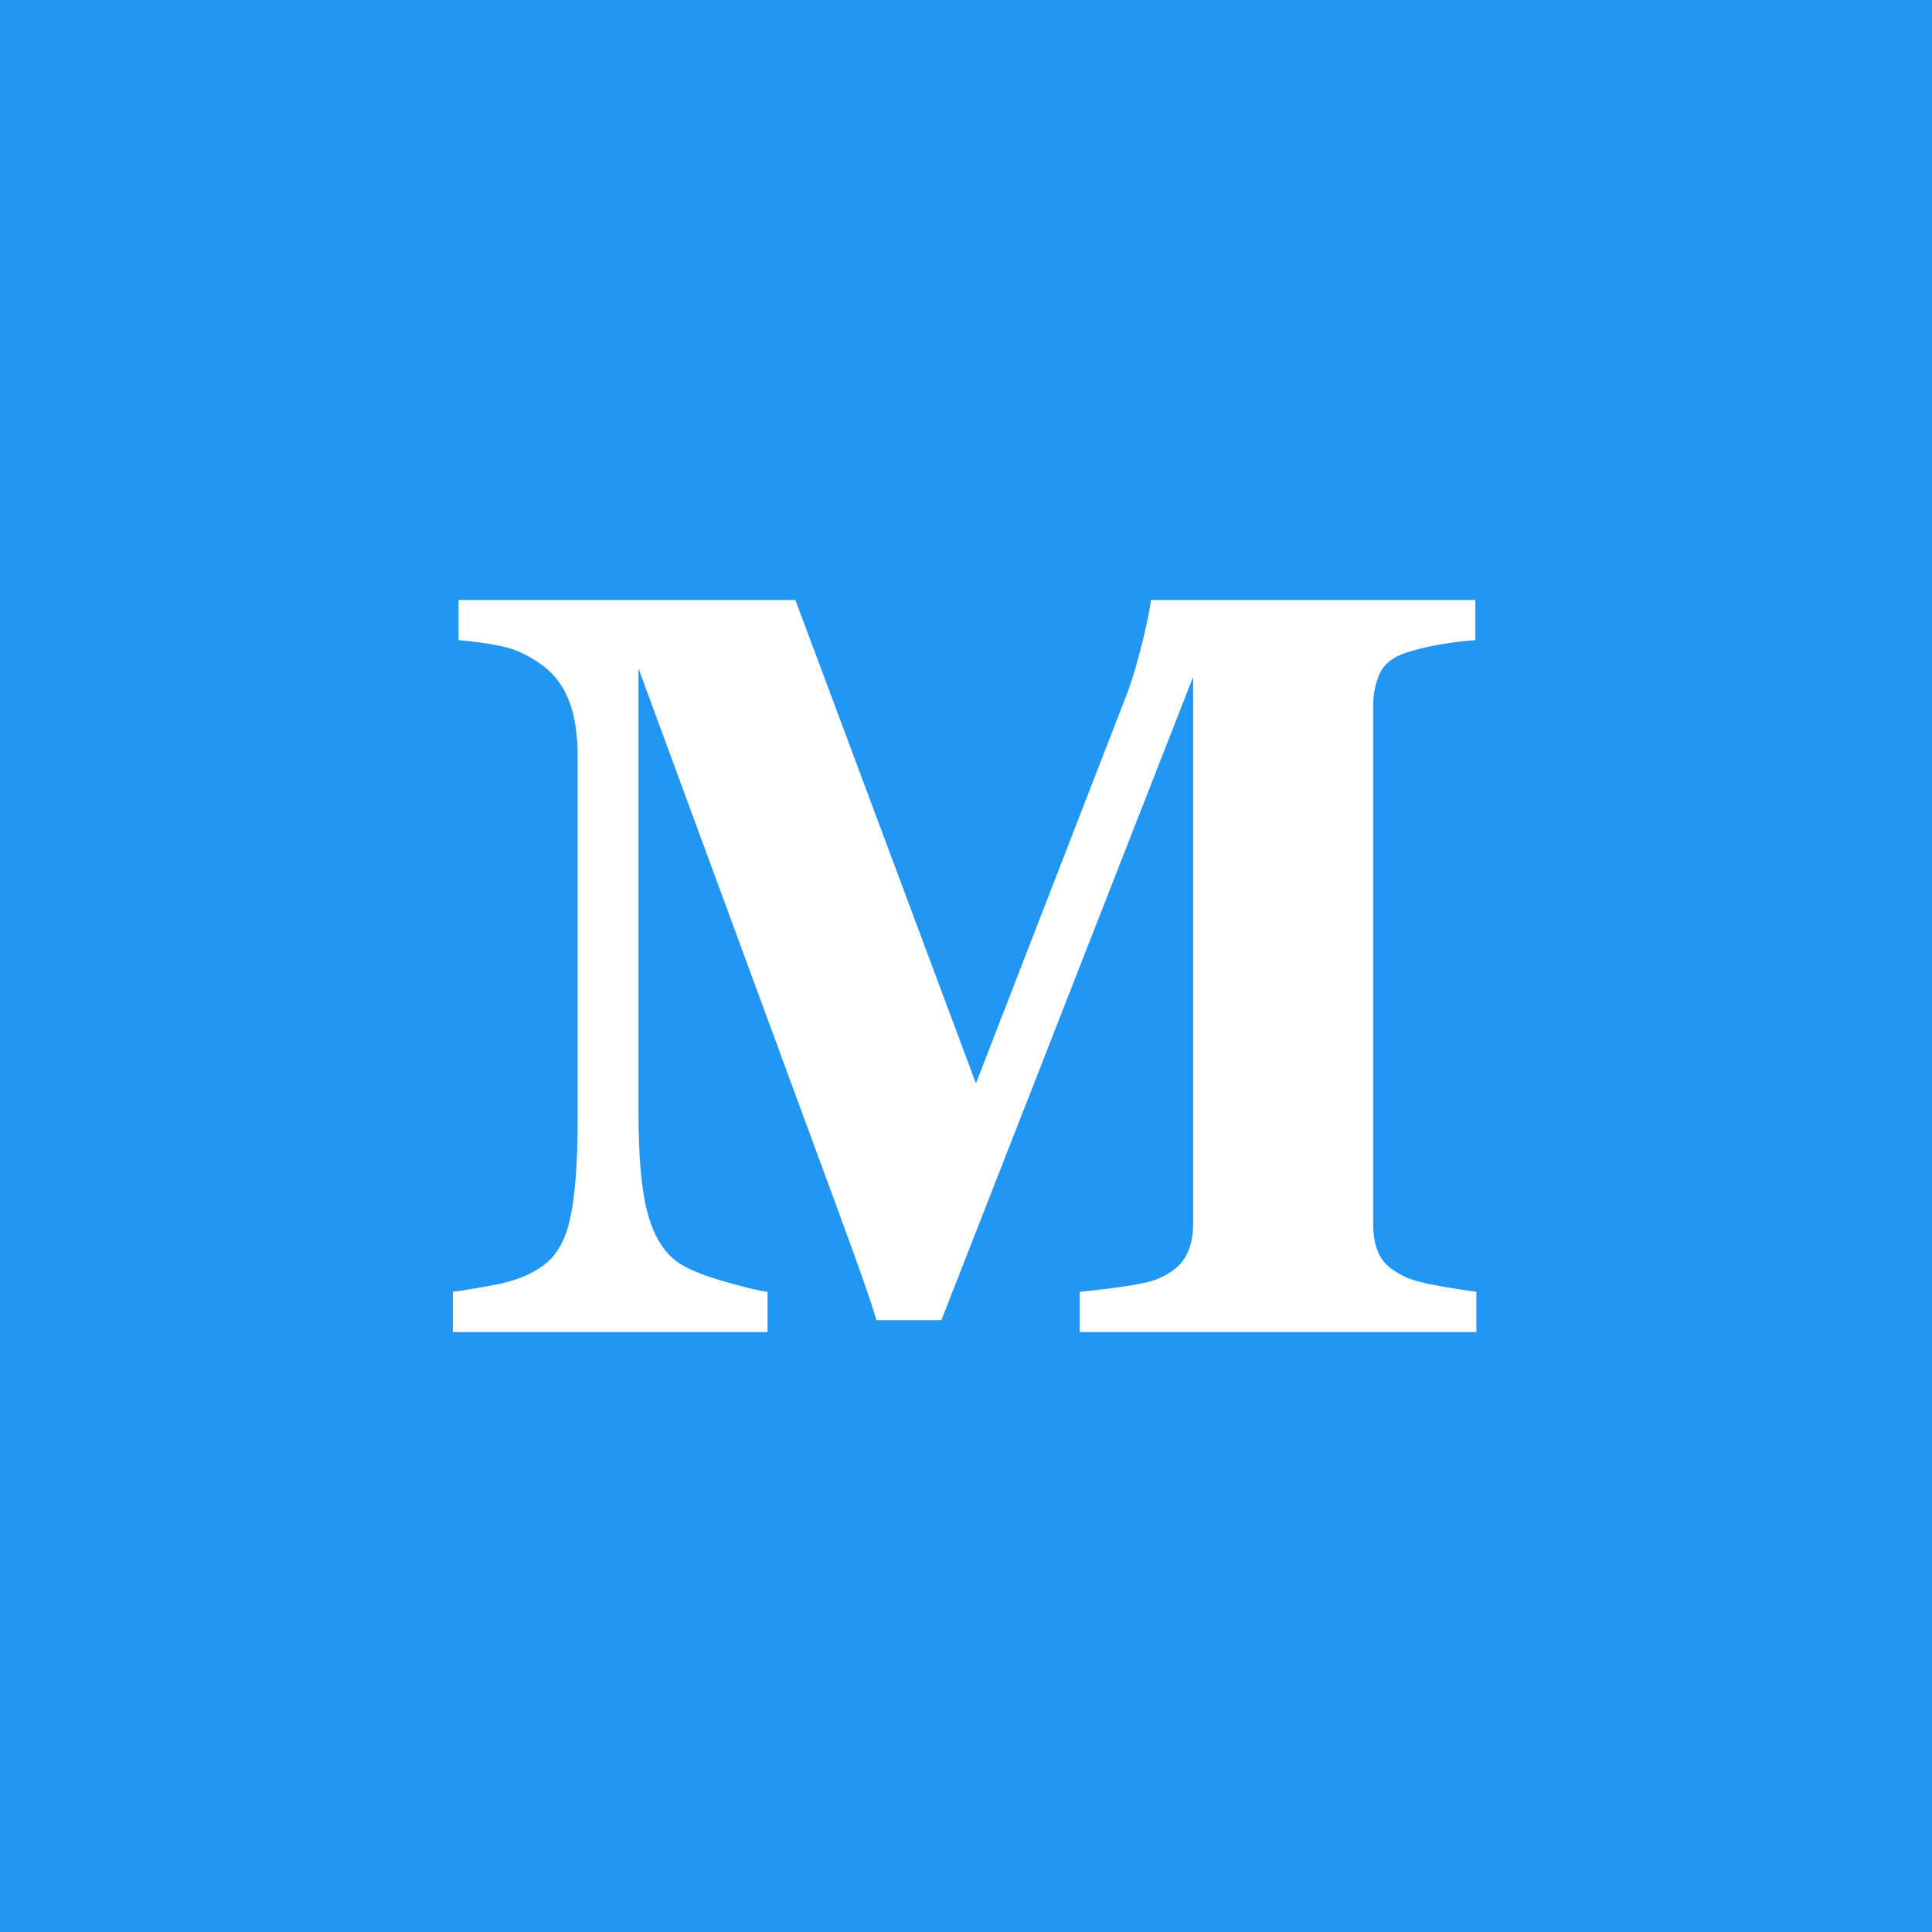 <svg xmlns="http://www.w3.org/2000/svg" width="512" height="512" viewBox="0 0 512 512">
  <g fill="none">
    <rect width="512" height="512" fill="#2196F3"/>
    <path fill="#FFF" d="M203.398,353.004 L203.398,342.34 C201.029,342.066 196.904,341.064 191.025,339.332 C185.146,337.6 181.068,335.777 178.789,333.863 C175.417,331.129 172.979,326.822 171.475,320.943 C169.971,315.064 169.219,306.474 169.219,295.172 L169.219,295.172 L169.219,177.184 L218.301,310.484 C220.306,315.862 222.926,323.017 226.162,331.949 C229.398,340.882 231.426,346.852 232.246,349.859 L232.246,349.859 L249.473,349.859 L316.191,179.371 L316.191,324.293 C316.191,327.939 315.462,330.947 314.004,333.316 C312.546,335.686 310.13,337.555 306.758,338.922 C305.117,339.651 302.041,340.335 297.529,340.973 C293.018,341.611 289.212,342.066 286.113,342.34 L286.113,342.34 L286.113,353.004 L391.25,353.004 L391.25,342.34 C388.971,342.066 385.758,341.565 381.611,340.836 C377.464,340.107 374.479,339.332 372.656,338.512 C369.102,336.871 366.755,334.934 365.615,332.701 C364.476,330.468 363.906,327.711 363.906,324.43 L363.906,324.43 L363.906,187.027 C363.906,183.928 364.476,181.103 365.615,178.551 C366.755,175.999 369.102,174.13 372.656,172.945 C375.573,172.034 378.626,171.305 381.816,170.758 C385.007,170.211 388.06,169.846 390.977,169.664 L390.977,169.664 L390.977,159 L304.98,159 C304.889,160.641 304.206,164.104 302.93,169.391 C301.654,174.677 300.332,179.234 298.965,183.062 L298.965,183.062 L258.633,287.105 L210.781,159 L121.504,159 L121.504,169.664 C125.423,169.938 129.297,170.484 133.125,171.305 C136.953,172.125 140.69,173.948 144.336,176.773 C147.253,179.052 149.44,182.128 150.898,186.002 C152.357,189.876 153.086,194.729 153.086,200.562 L153.086,200.562 L153.086,296.676 C153.086,307.887 152.448,316.523 151.172,322.584 C149.896,328.645 147.435,332.952 143.789,335.504 C140.508,337.874 136.292,339.537 131.143,340.494 C125.993,341.451 122.279,342.066 120,342.34 L120,342.34 L120,353.004 L203.398,353.004 Z"/>
  </g>
</svg>
